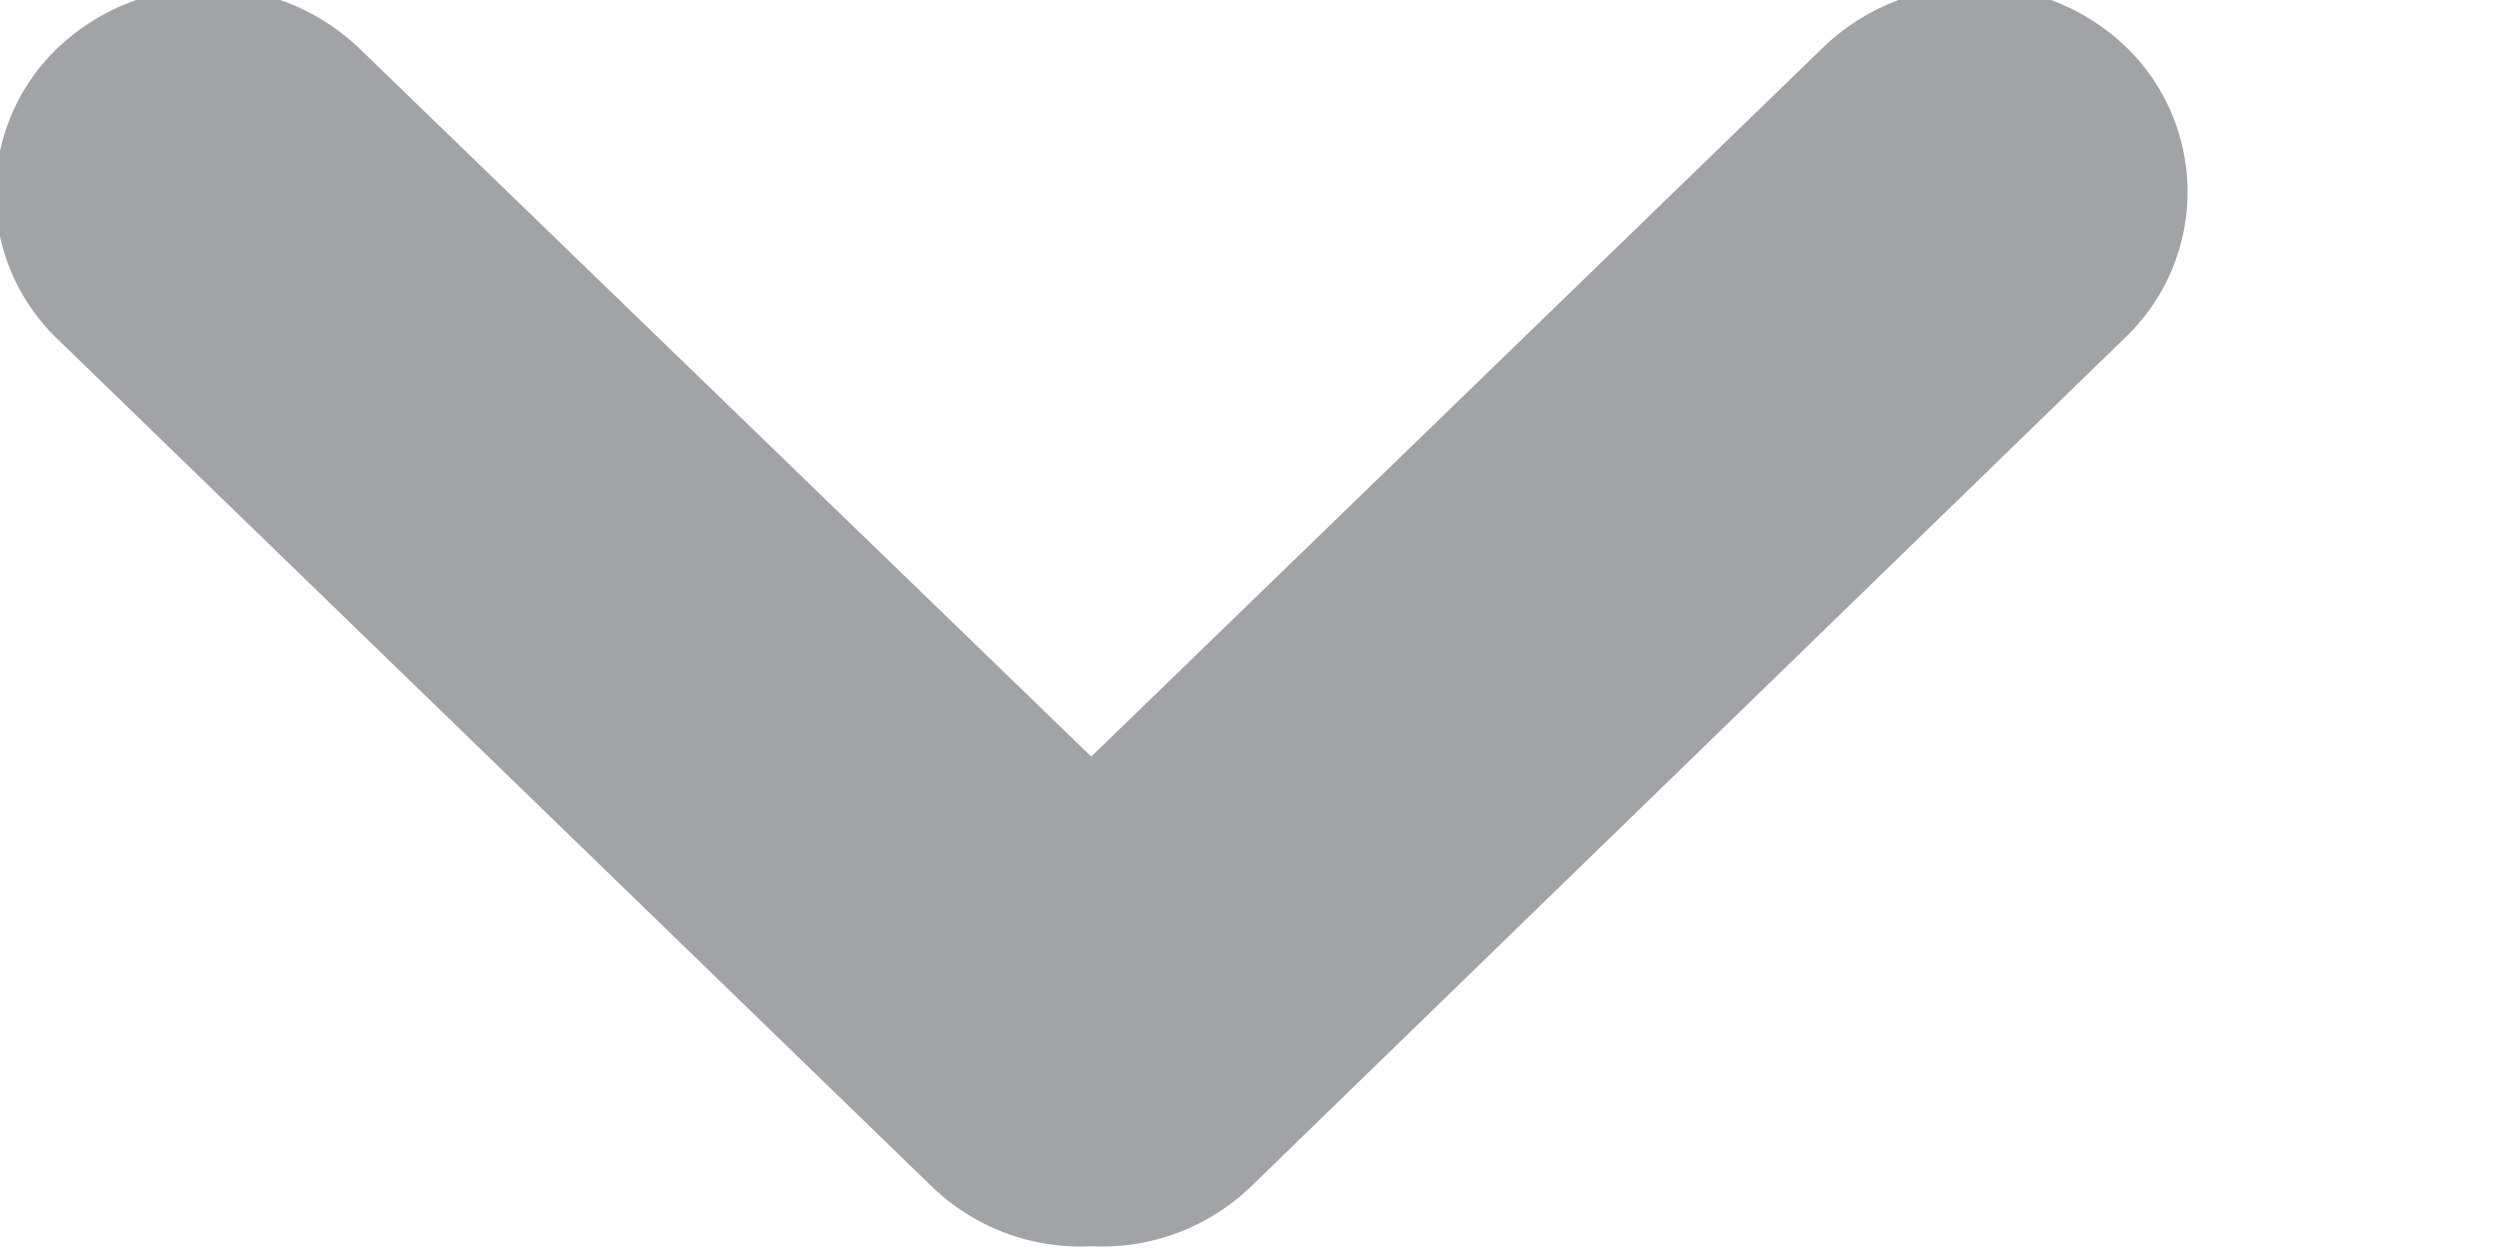 <svg xmlns="http://www.w3.org/2000/svg" width="8" height="4" viewBox="0 0 8 4">
  <defs>
    <style>
      .cls-1 {
        fill: #a1a3a6;
        fill-rule: evenodd;
      }
    </style>
  </defs>
  <path id="_" data-name="#" class="cls-1" d="M6.8,1.081L4,3.8a0.686,0.686,0,0,1-.507.188A0.686,0.686,0,0,1,2.985,3.8l-2.8-2.714a0.645,0.645,0,0,1,0-.933,0.7,0.7,0,0,1,.963,0L3.492,2.421,5.838,0.148a0.7,0.7,0,0,1,.963,0A0.645,0.645,0,0,1,6.8,1.081Z"/>
</svg>
